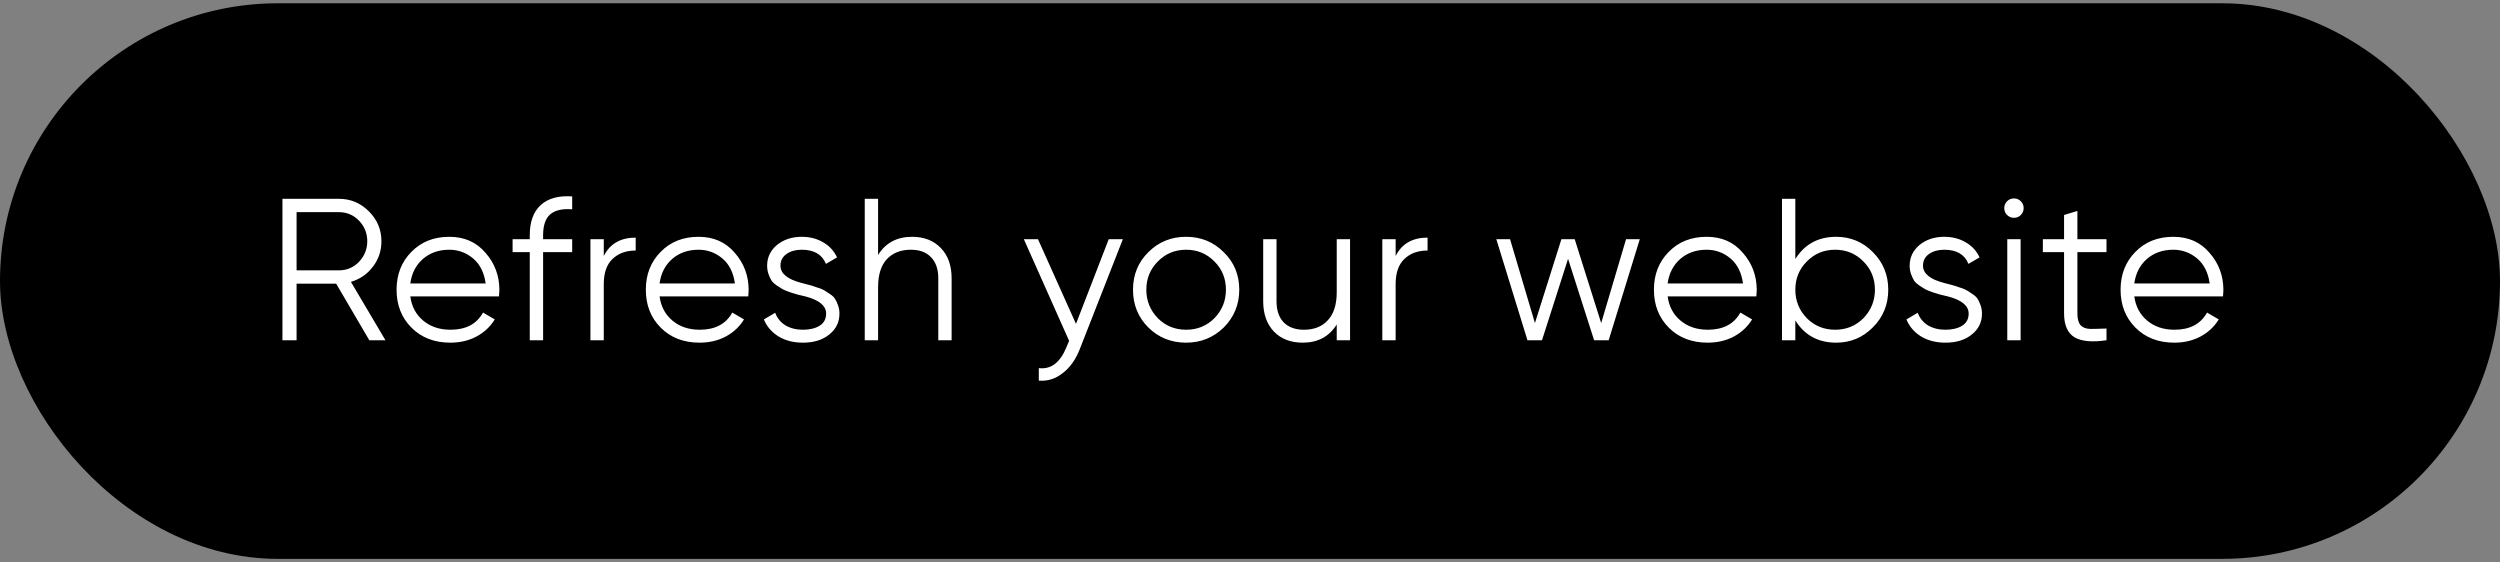 <svg width="169" height="38" viewBox="0 0 169 38" fill="none" xmlns="http://www.w3.org/2000/svg">
<rect x="0" y="0" width="169" height="38" fill="#808080" stroke="none"/>
<rect y="0.222" width="169" height="37.556" rx="18.778" fill="black"/>
<path d="M26.057 23H24.965L22.725 19.176H20.049V23H19.093V13.44H22.916C23.699 13.44 24.373 13.723 24.938 14.287C25.502 14.852 25.784 15.525 25.784 16.308C25.784 16.964 25.588 17.542 25.197 18.043C24.824 18.534 24.332 18.871 23.722 19.053L26.057 23ZM22.916 14.342H20.049V18.275H22.916C23.444 18.275 23.895 18.084 24.268 17.701C24.642 17.301 24.828 16.836 24.828 16.308C24.828 15.771 24.642 15.307 24.268 14.915C23.895 14.533 23.444 14.342 22.916 14.342ZM30.372 16.008C31.392 16.008 32.207 16.367 32.817 17.087C33.445 17.797 33.759 18.639 33.759 19.613C33.759 19.659 33.75 19.8 33.732 20.037H27.737C27.828 20.719 28.119 21.266 28.611 21.675C29.102 22.085 29.717 22.29 30.454 22.29C31.492 22.29 32.225 21.903 32.653 21.129L33.445 21.593C33.145 22.085 32.73 22.472 32.202 22.754C31.683 23.027 31.096 23.164 30.441 23.164C29.366 23.164 28.492 22.827 27.819 22.153C27.145 21.48 26.808 20.624 26.808 19.586C26.808 18.557 27.14 17.706 27.805 17.032C28.47 16.349 29.325 16.008 30.372 16.008ZM30.372 16.882C29.662 16.882 29.066 17.091 28.583 17.51C28.11 17.929 27.828 18.48 27.737 19.163H32.831C32.73 18.434 32.453 17.874 31.997 17.483C31.524 17.082 30.982 16.882 30.372 16.882ZM38.68 13.277V14.15C38.016 14.096 37.519 14.21 37.191 14.492C36.873 14.774 36.714 15.243 36.714 15.899V16.172H38.68V17.046H36.714V23H35.812V17.046H34.651V16.172H35.812V15.899C35.812 14.997 36.058 14.319 36.55 13.864C37.05 13.409 37.761 13.213 38.68 13.277ZM40.815 16.172V17.305C41.234 16.477 41.953 16.062 42.972 16.062V16.936C42.317 16.936 41.794 17.128 41.402 17.51C41.011 17.883 40.815 18.448 40.815 19.203V23H39.913V16.172H40.815ZM47.222 16.008C48.242 16.008 49.057 16.367 49.667 17.087C50.295 17.797 50.609 18.639 50.609 19.613C50.609 19.659 50.6 19.8 50.582 20.037H44.587C44.678 20.719 44.969 21.266 45.461 21.675C45.952 22.085 46.567 22.29 47.304 22.29C48.342 22.29 49.075 21.903 49.503 21.129L50.295 21.593C49.995 22.085 49.58 22.472 49.052 22.754C48.533 23.027 47.946 23.164 47.291 23.164C46.216 23.164 45.342 22.827 44.668 22.153C43.995 21.48 43.658 20.624 43.658 19.586C43.658 18.557 43.99 17.706 44.655 17.032C45.319 16.349 46.175 16.008 47.222 16.008ZM47.222 16.882C46.512 16.882 45.916 17.091 45.433 17.51C44.96 17.929 44.678 18.48 44.587 19.163H49.68C49.58 18.434 49.303 17.874 48.847 17.483C48.374 17.082 47.832 16.882 47.222 16.882ZM52.759 17.961C52.759 18.489 53.228 18.876 54.166 19.122C54.43 19.185 54.603 19.231 54.685 19.258C54.767 19.276 54.926 19.326 55.163 19.408C55.409 19.481 55.577 19.545 55.668 19.599C55.768 19.654 55.905 19.741 56.078 19.859C56.251 19.968 56.374 20.082 56.447 20.2C56.519 20.31 56.588 20.455 56.651 20.637C56.715 20.81 56.747 20.997 56.747 21.197C56.747 21.78 56.515 22.253 56.05 22.618C55.604 22.982 55.013 23.164 54.275 23.164C53.638 23.164 53.087 23.023 52.623 22.741C52.158 22.449 51.831 22.067 51.639 21.593L52.404 21.143C52.532 21.498 52.759 21.78 53.087 21.989C53.424 22.19 53.82 22.29 54.275 22.29C54.739 22.29 55.117 22.199 55.409 22.017C55.7 21.835 55.846 21.561 55.846 21.197C55.846 20.669 55.377 20.282 54.439 20.037C54.175 19.973 54.002 19.932 53.92 19.914C53.838 19.886 53.674 19.836 53.428 19.763C53.192 19.681 53.023 19.613 52.923 19.558C52.832 19.504 52.7 19.422 52.527 19.313C52.354 19.194 52.231 19.081 52.158 18.971C52.086 18.853 52.017 18.707 51.953 18.534C51.89 18.352 51.858 18.161 51.858 17.961C51.858 17.405 52.076 16.941 52.513 16.568C52.969 16.195 53.529 16.008 54.193 16.008C54.739 16.008 55.222 16.131 55.641 16.377C56.069 16.622 56.383 16.964 56.583 17.401L55.832 17.838C55.577 17.201 55.031 16.882 54.193 16.882C53.783 16.882 53.442 16.977 53.169 17.169C52.896 17.36 52.759 17.624 52.759 17.961ZM61.653 16.008C62.472 16.008 63.123 16.263 63.606 16.773C64.088 17.273 64.329 17.952 64.329 18.807V23H63.428V18.807C63.428 18.197 63.264 17.724 62.936 17.387C62.618 17.05 62.163 16.882 61.571 16.882C60.888 16.882 60.346 17.096 59.946 17.524C59.554 17.952 59.358 18.584 59.358 19.422V23H58.457V13.44H59.358V17.237C59.868 16.418 60.633 16.008 61.653 16.008ZM72.737 21.894L74.949 16.172H75.905L72.982 23.628C72.709 24.32 72.327 24.853 71.835 25.226C71.353 25.608 70.816 25.777 70.224 25.731V24.885C71.043 24.985 71.667 24.511 72.095 23.464L72.272 23.041L69.213 16.172H70.169L72.737 21.894ZM82.723 22.14C82.022 22.823 81.175 23.164 80.183 23.164C79.172 23.164 78.321 22.823 77.629 22.14C76.937 21.448 76.591 20.596 76.591 19.586C76.591 18.575 76.937 17.729 77.629 17.046C78.321 16.354 79.172 16.008 80.183 16.008C81.184 16.008 82.031 16.354 82.723 17.046C83.424 17.729 83.774 18.575 83.774 19.586C83.774 20.587 83.424 21.439 82.723 22.14ZM78.271 21.511C78.79 22.03 79.427 22.29 80.183 22.29C80.938 22.29 81.576 22.03 82.094 21.511C82.614 20.974 82.873 20.332 82.873 19.586C82.873 18.83 82.614 18.193 82.094 17.674C81.576 17.146 80.938 16.882 80.183 16.882C79.427 16.882 78.79 17.146 78.271 17.674C77.752 18.193 77.492 18.83 77.492 19.586C77.492 20.332 77.752 20.974 78.271 21.511ZM90.363 19.75V16.172H91.264V23H90.363V21.935C89.853 22.754 89.088 23.164 88.069 23.164C87.249 23.164 86.598 22.913 86.116 22.413C85.633 21.903 85.392 21.22 85.392 20.364V16.172H86.293V20.364C86.293 20.974 86.453 21.448 86.771 21.785C87.099 22.121 87.559 22.29 88.15 22.29C88.833 22.29 89.371 22.076 89.762 21.648C90.162 21.22 90.363 20.587 90.363 19.75ZM94.345 16.172V17.305C94.764 16.477 95.483 16.062 96.503 16.062V16.936C95.847 16.936 95.324 17.128 94.933 17.51C94.541 17.883 94.345 18.448 94.345 19.203V23H93.444V16.172H94.345ZM108.24 21.839L109.92 16.172H110.849L108.746 23H107.762L106.001 17.496L104.239 23H103.256L101.152 16.172H102.081L103.761 21.839L105.55 16.172H106.451L108.24 21.839ZM115.369 16.008C116.389 16.008 117.203 16.367 117.813 17.087C118.442 17.797 118.756 18.639 118.756 19.613C118.756 19.659 118.747 19.8 118.728 20.037H112.733C112.824 20.719 113.116 21.266 113.607 21.675C114.099 22.085 114.713 22.29 115.451 22.29C116.489 22.29 117.222 21.903 117.65 21.129L118.442 21.593C118.141 22.085 117.727 22.472 117.199 22.754C116.68 23.027 116.093 23.164 115.437 23.164C114.363 23.164 113.489 22.827 112.815 22.153C112.141 21.48 111.805 20.624 111.805 19.586C111.805 18.557 112.137 17.706 112.802 17.032C113.466 16.349 114.322 16.008 115.369 16.008ZM115.369 16.882C114.659 16.882 114.062 17.091 113.58 17.51C113.107 17.929 112.824 18.48 112.733 19.163H117.827C117.727 18.434 117.449 17.874 116.994 17.483C116.521 17.082 115.979 16.882 115.369 16.882ZM124.123 16.008C125.097 16.008 125.925 16.354 126.608 17.046C127.3 17.738 127.646 18.584 127.646 19.586C127.646 20.587 127.3 21.434 126.608 22.126C125.925 22.818 125.097 23.164 124.123 23.164C122.912 23.164 121.992 22.663 121.364 21.662V23H120.463V13.44H121.364V17.51C121.992 16.509 122.912 16.008 124.123 16.008ZM122.142 21.511C122.661 22.03 123.299 22.29 124.054 22.29C124.81 22.29 125.447 22.03 125.966 21.511C126.485 20.974 126.745 20.332 126.745 19.586C126.745 18.83 126.485 18.193 125.966 17.674C125.447 17.146 124.81 16.882 124.054 16.882C123.299 16.882 122.661 17.146 122.142 17.674C121.623 18.193 121.364 18.83 121.364 19.586C121.364 20.332 121.623 20.974 122.142 21.511ZM129.995 17.961C129.995 18.489 130.463 18.876 131.401 19.122C131.665 19.185 131.838 19.231 131.92 19.258C132.002 19.276 132.161 19.326 132.398 19.408C132.644 19.481 132.812 19.545 132.903 19.599C133.004 19.654 133.14 19.741 133.313 19.859C133.486 19.968 133.609 20.082 133.682 20.2C133.755 20.31 133.823 20.455 133.887 20.637C133.95 20.81 133.982 20.997 133.982 21.197C133.982 21.78 133.75 22.253 133.286 22.618C132.84 22.982 132.248 23.164 131.51 23.164C130.873 23.164 130.322 23.023 129.858 22.741C129.394 22.449 129.066 22.067 128.875 21.593L129.64 21.143C129.767 21.498 129.995 21.78 130.322 21.989C130.659 22.19 131.055 22.29 131.51 22.29C131.975 22.29 132.353 22.199 132.644 22.017C132.935 21.835 133.081 21.561 133.081 21.197C133.081 20.669 132.612 20.282 131.674 20.037C131.41 19.973 131.237 19.932 131.155 19.914C131.073 19.886 130.91 19.836 130.664 19.763C130.427 19.681 130.259 19.613 130.158 19.558C130.067 19.504 129.935 19.422 129.762 19.313C129.589 19.194 129.467 19.081 129.394 18.971C129.321 18.853 129.253 18.707 129.189 18.534C129.125 18.352 129.093 18.161 129.093 17.961C129.093 17.405 129.312 16.941 129.749 16.568C130.204 16.195 130.764 16.008 131.429 16.008C131.975 16.008 132.457 16.131 132.876 16.377C133.304 16.622 133.618 16.964 133.818 17.401L133.067 17.838C132.812 17.201 132.266 16.882 131.429 16.882C131.019 16.882 130.677 16.977 130.404 17.169C130.131 17.36 129.995 17.624 129.995 17.961ZM136.799 14.069C136.799 14.251 136.735 14.405 136.607 14.533C136.48 14.66 136.325 14.724 136.143 14.724C135.961 14.724 135.806 14.66 135.679 14.533C135.551 14.405 135.488 14.251 135.488 14.069C135.488 13.886 135.551 13.732 135.679 13.604C135.806 13.477 135.961 13.413 136.143 13.413C136.325 13.413 136.48 13.477 136.607 13.604C136.735 13.732 136.799 13.886 136.799 14.069ZM136.594 23H135.692V16.172H136.594V23ZM142.399 16.172V17.046H140.432V21.184C140.432 21.557 140.505 21.826 140.65 21.989C140.796 22.144 141.015 22.226 141.306 22.235C141.597 22.235 141.962 22.226 142.399 22.208V23C141.424 23.146 140.701 23.077 140.227 22.795C139.763 22.504 139.531 21.967 139.531 21.184V17.046H138.097V16.172H139.531V14.533L140.432 14.26V16.172H142.399ZM146.915 16.008C147.935 16.008 148.75 16.367 149.36 17.087C149.988 17.797 150.302 18.639 150.302 19.613C150.302 19.659 150.293 19.8 150.275 20.037H144.279C144.37 20.719 144.662 21.266 145.153 21.675C145.645 22.085 146.26 22.29 146.997 22.29C148.035 22.29 148.768 21.903 149.196 21.129L149.988 21.593C149.687 22.085 149.273 22.472 148.745 22.754C148.226 23.027 147.639 23.164 146.983 23.164C145.909 23.164 145.035 22.827 144.361 22.153C143.688 21.48 143.351 20.624 143.351 19.586C143.351 18.557 143.683 17.706 144.348 17.032C145.012 16.349 145.868 16.008 146.915 16.008ZM146.915 16.882C146.205 16.882 145.609 17.091 145.126 17.51C144.653 17.929 144.37 18.48 144.279 19.163H149.373C149.273 18.434 148.995 17.874 148.54 17.483C148.067 17.082 147.525 16.882 146.915 16.882Z" fill="white"/>
</svg>
